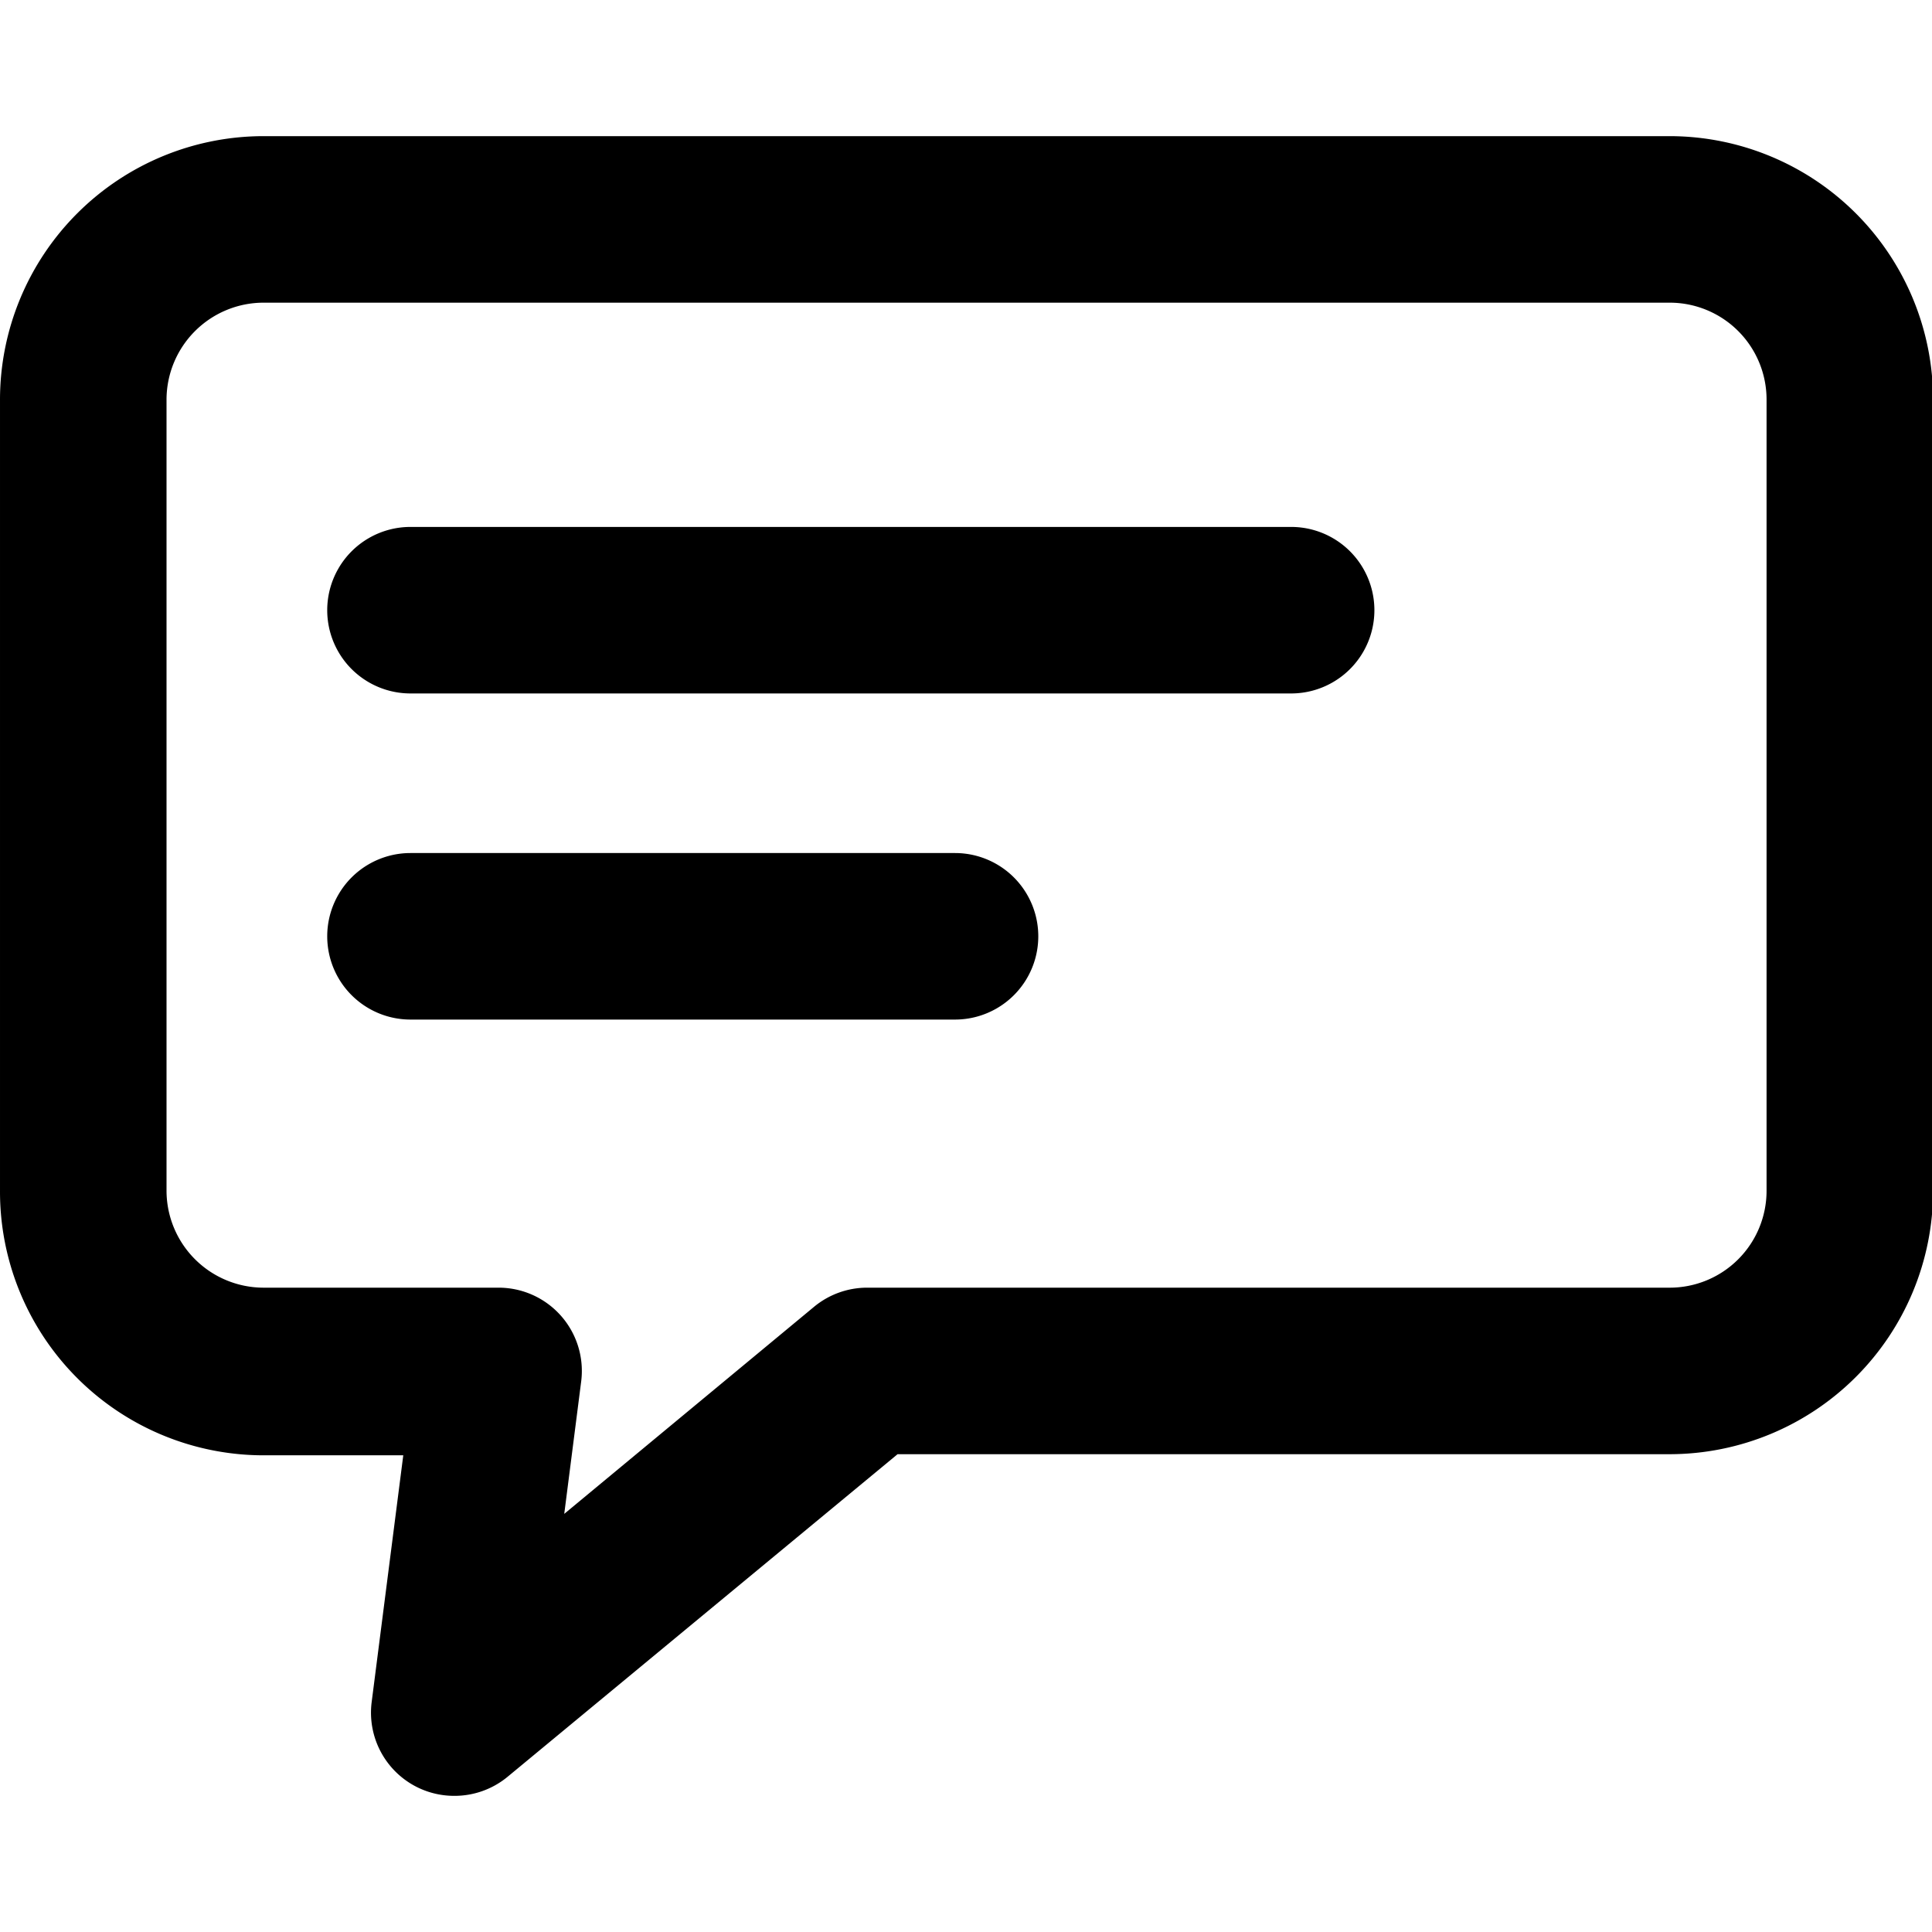 <svg t="1713339224486" class="icon" viewBox="0 0 1192 1024" version="1.1" xmlns="http://www.w3.org/2000/svg" p-id="10276" width="200" height="200"><path d="M280.317 1024a51.371 51.371 0 0 1-24.829-6.336 51.371 51.371 0 0 1-26.199-51.371l19.521-152.401h-85.619A162.676 162.676 0 0 1 0.001 650.702V162.504A162.676 162.676 0 0 1 162.505 0h867.66a162.676 162.676 0 0 1 162.504 162.504V650.702a162.676 162.676 0 0 1-162.504 162.504H553.783L313.023 1012.356a51.371 51.371 0 0 1-32.706 11.644zM162.505 102.742A59.933 59.933 0 0 0 102.743 162.504V650.702a59.933 59.933 0 0 0 59.762 59.762h144.696a51.371 51.371 0 0 1 51.371 57.878l-10.445 81.68 154.114-127.743a51.371 51.371 0 0 1 32.706-11.815h494.876A59.762 59.762 0 0 0 1089.927 650.702V162.504A59.762 59.762 0 0 0 1030.165 102.742z" p-id="10277"></path><path d="M796.597 343.845H253.261a51.371 51.371 0 1 1 0-102.742h543.336a51.371 51.371 0 1 1 0 102.742zM589.229 545.049H253.261a51.371 51.371 0 0 1 0-102.742h335.968a51.371 51.371 0 0 1 0 102.742z" p-id="10278"></path></svg>
